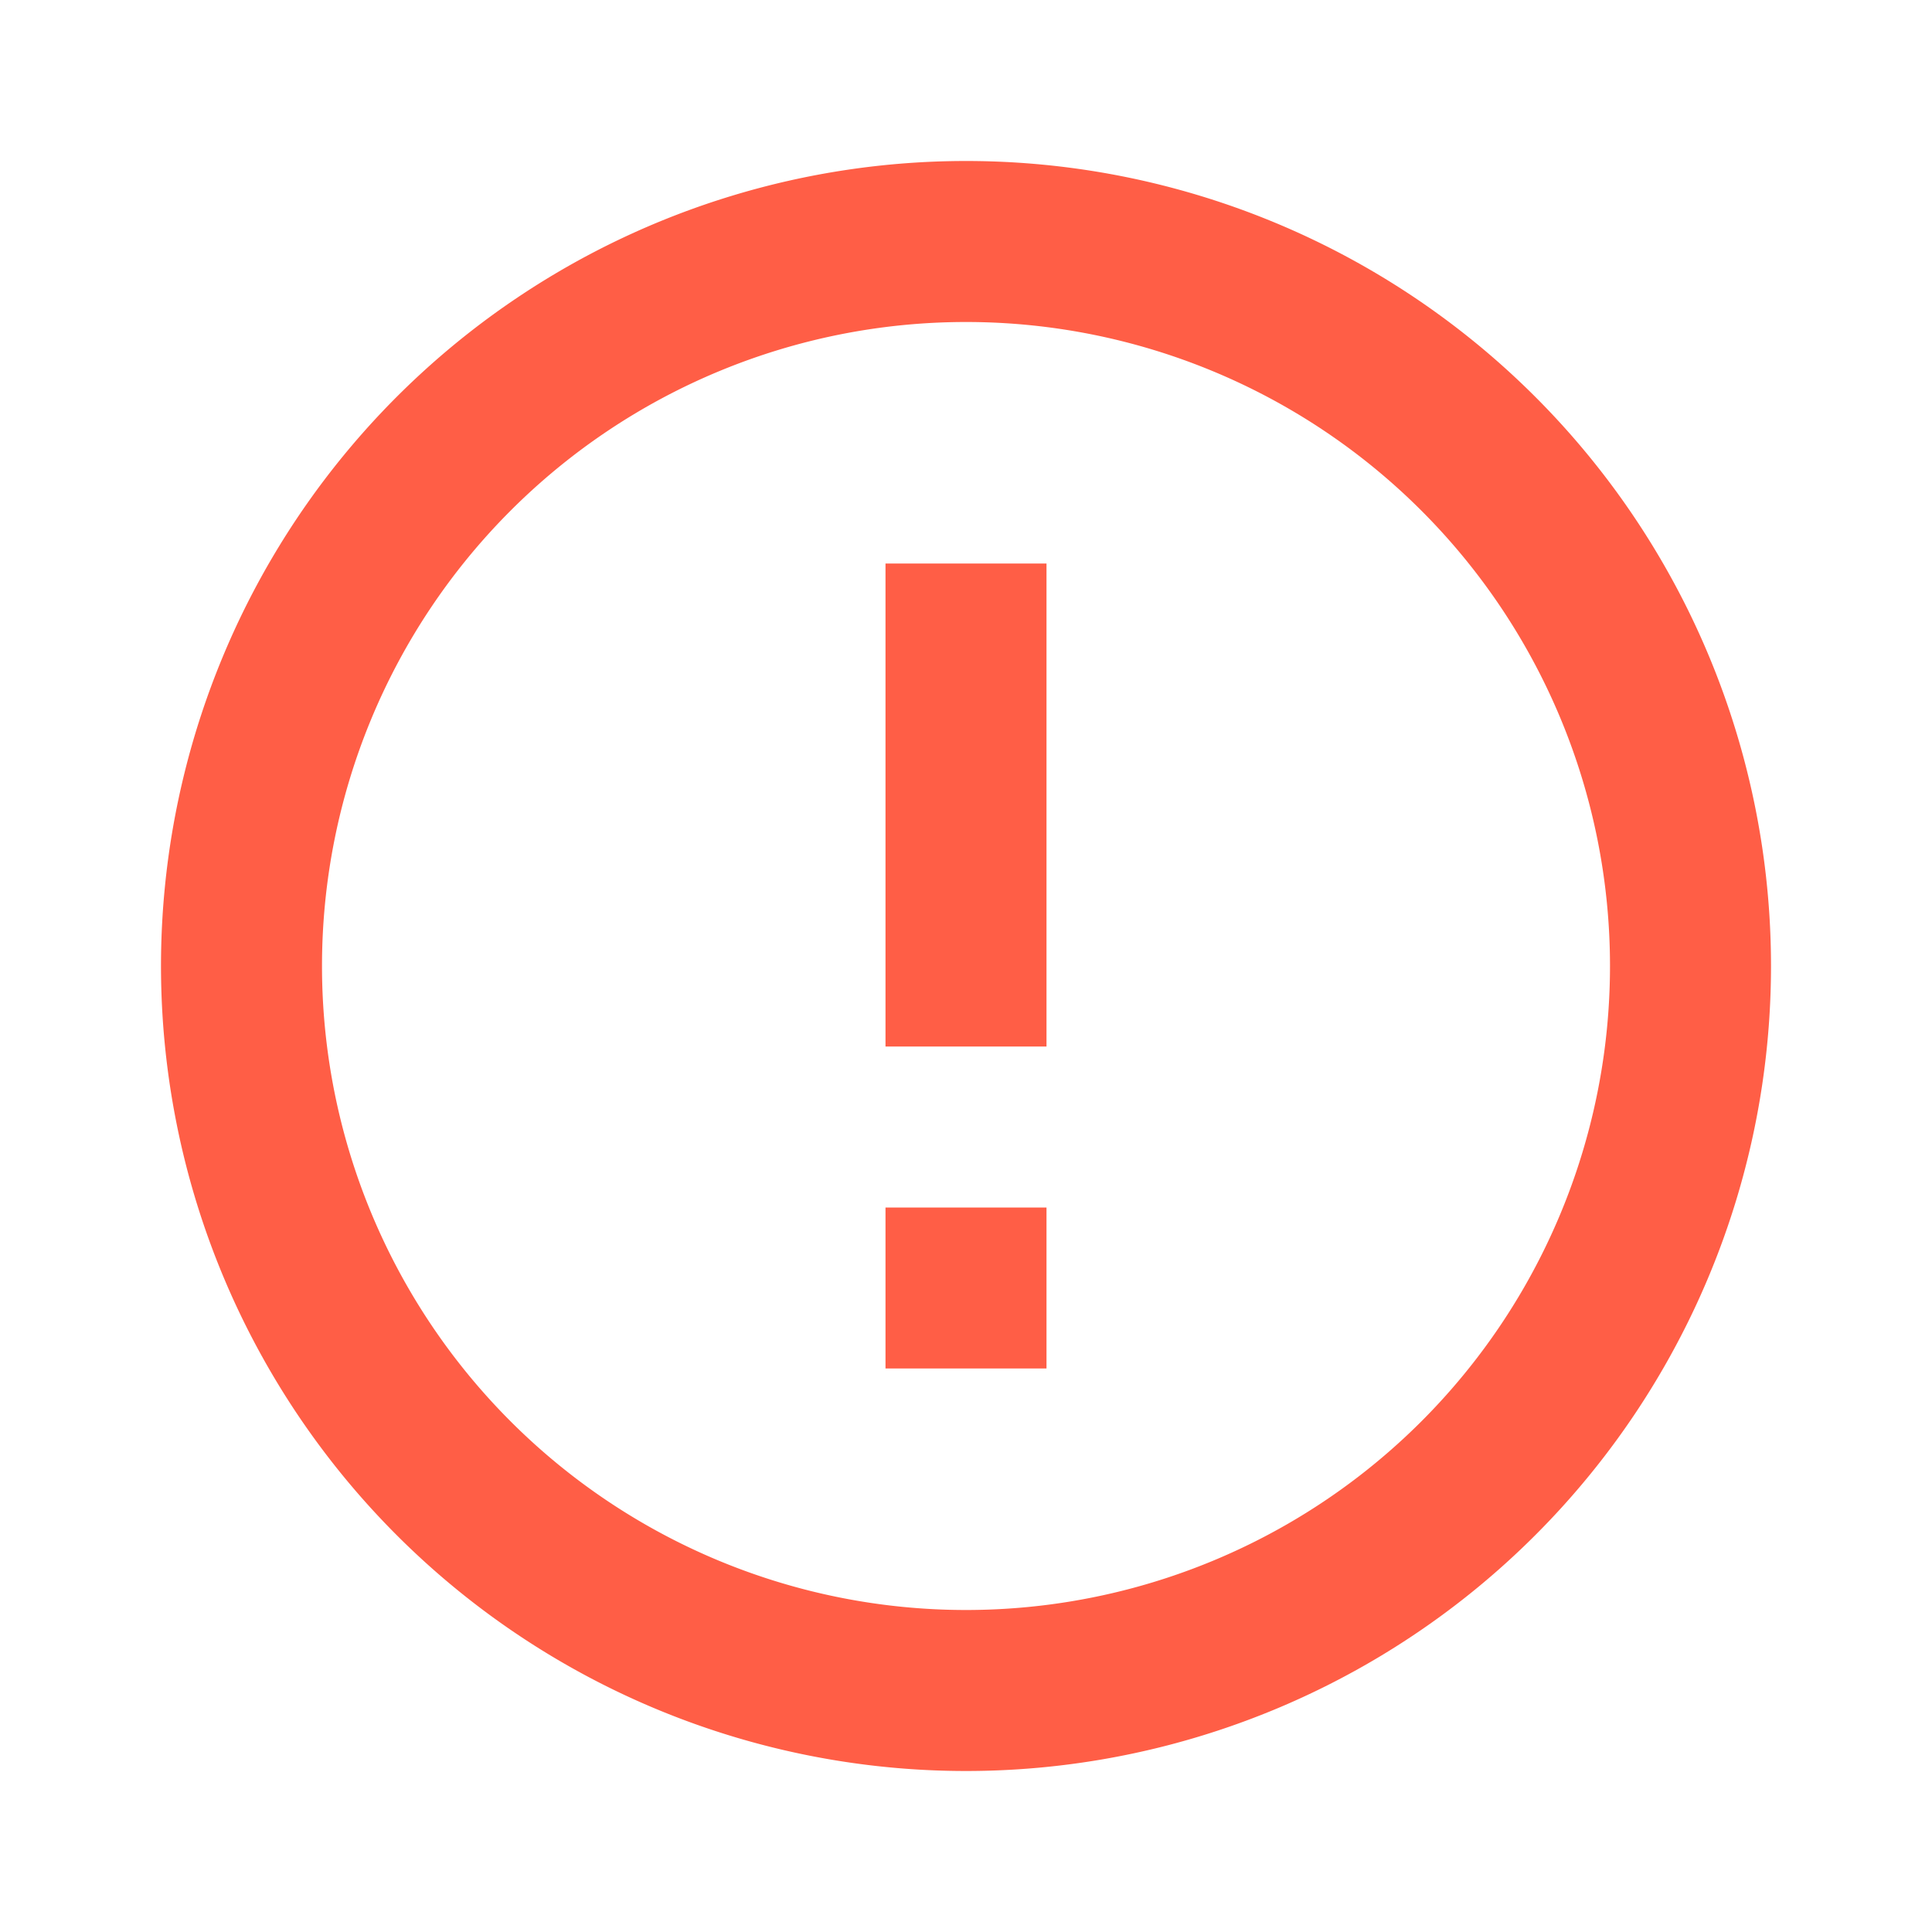 <svg xmlns="http://www.w3.org/2000/svg" width="24" height="24" viewBox="0 0 24 24"><defs><style>.a{fill:none;}.b{fill:#ff5e46;}</style></defs><path class="a" d="M0,0H24V24H0Z"/><path class="b" d="M11,15h2v2H11Zm0-8h2v6H11Zm.99-5A10,10,0,1,0,22,12,10,10,0,0,0,11.99,2ZM12,20a8,8,0,1,1,8-8A8,8,0,0,1,12,20Z"/></svg>